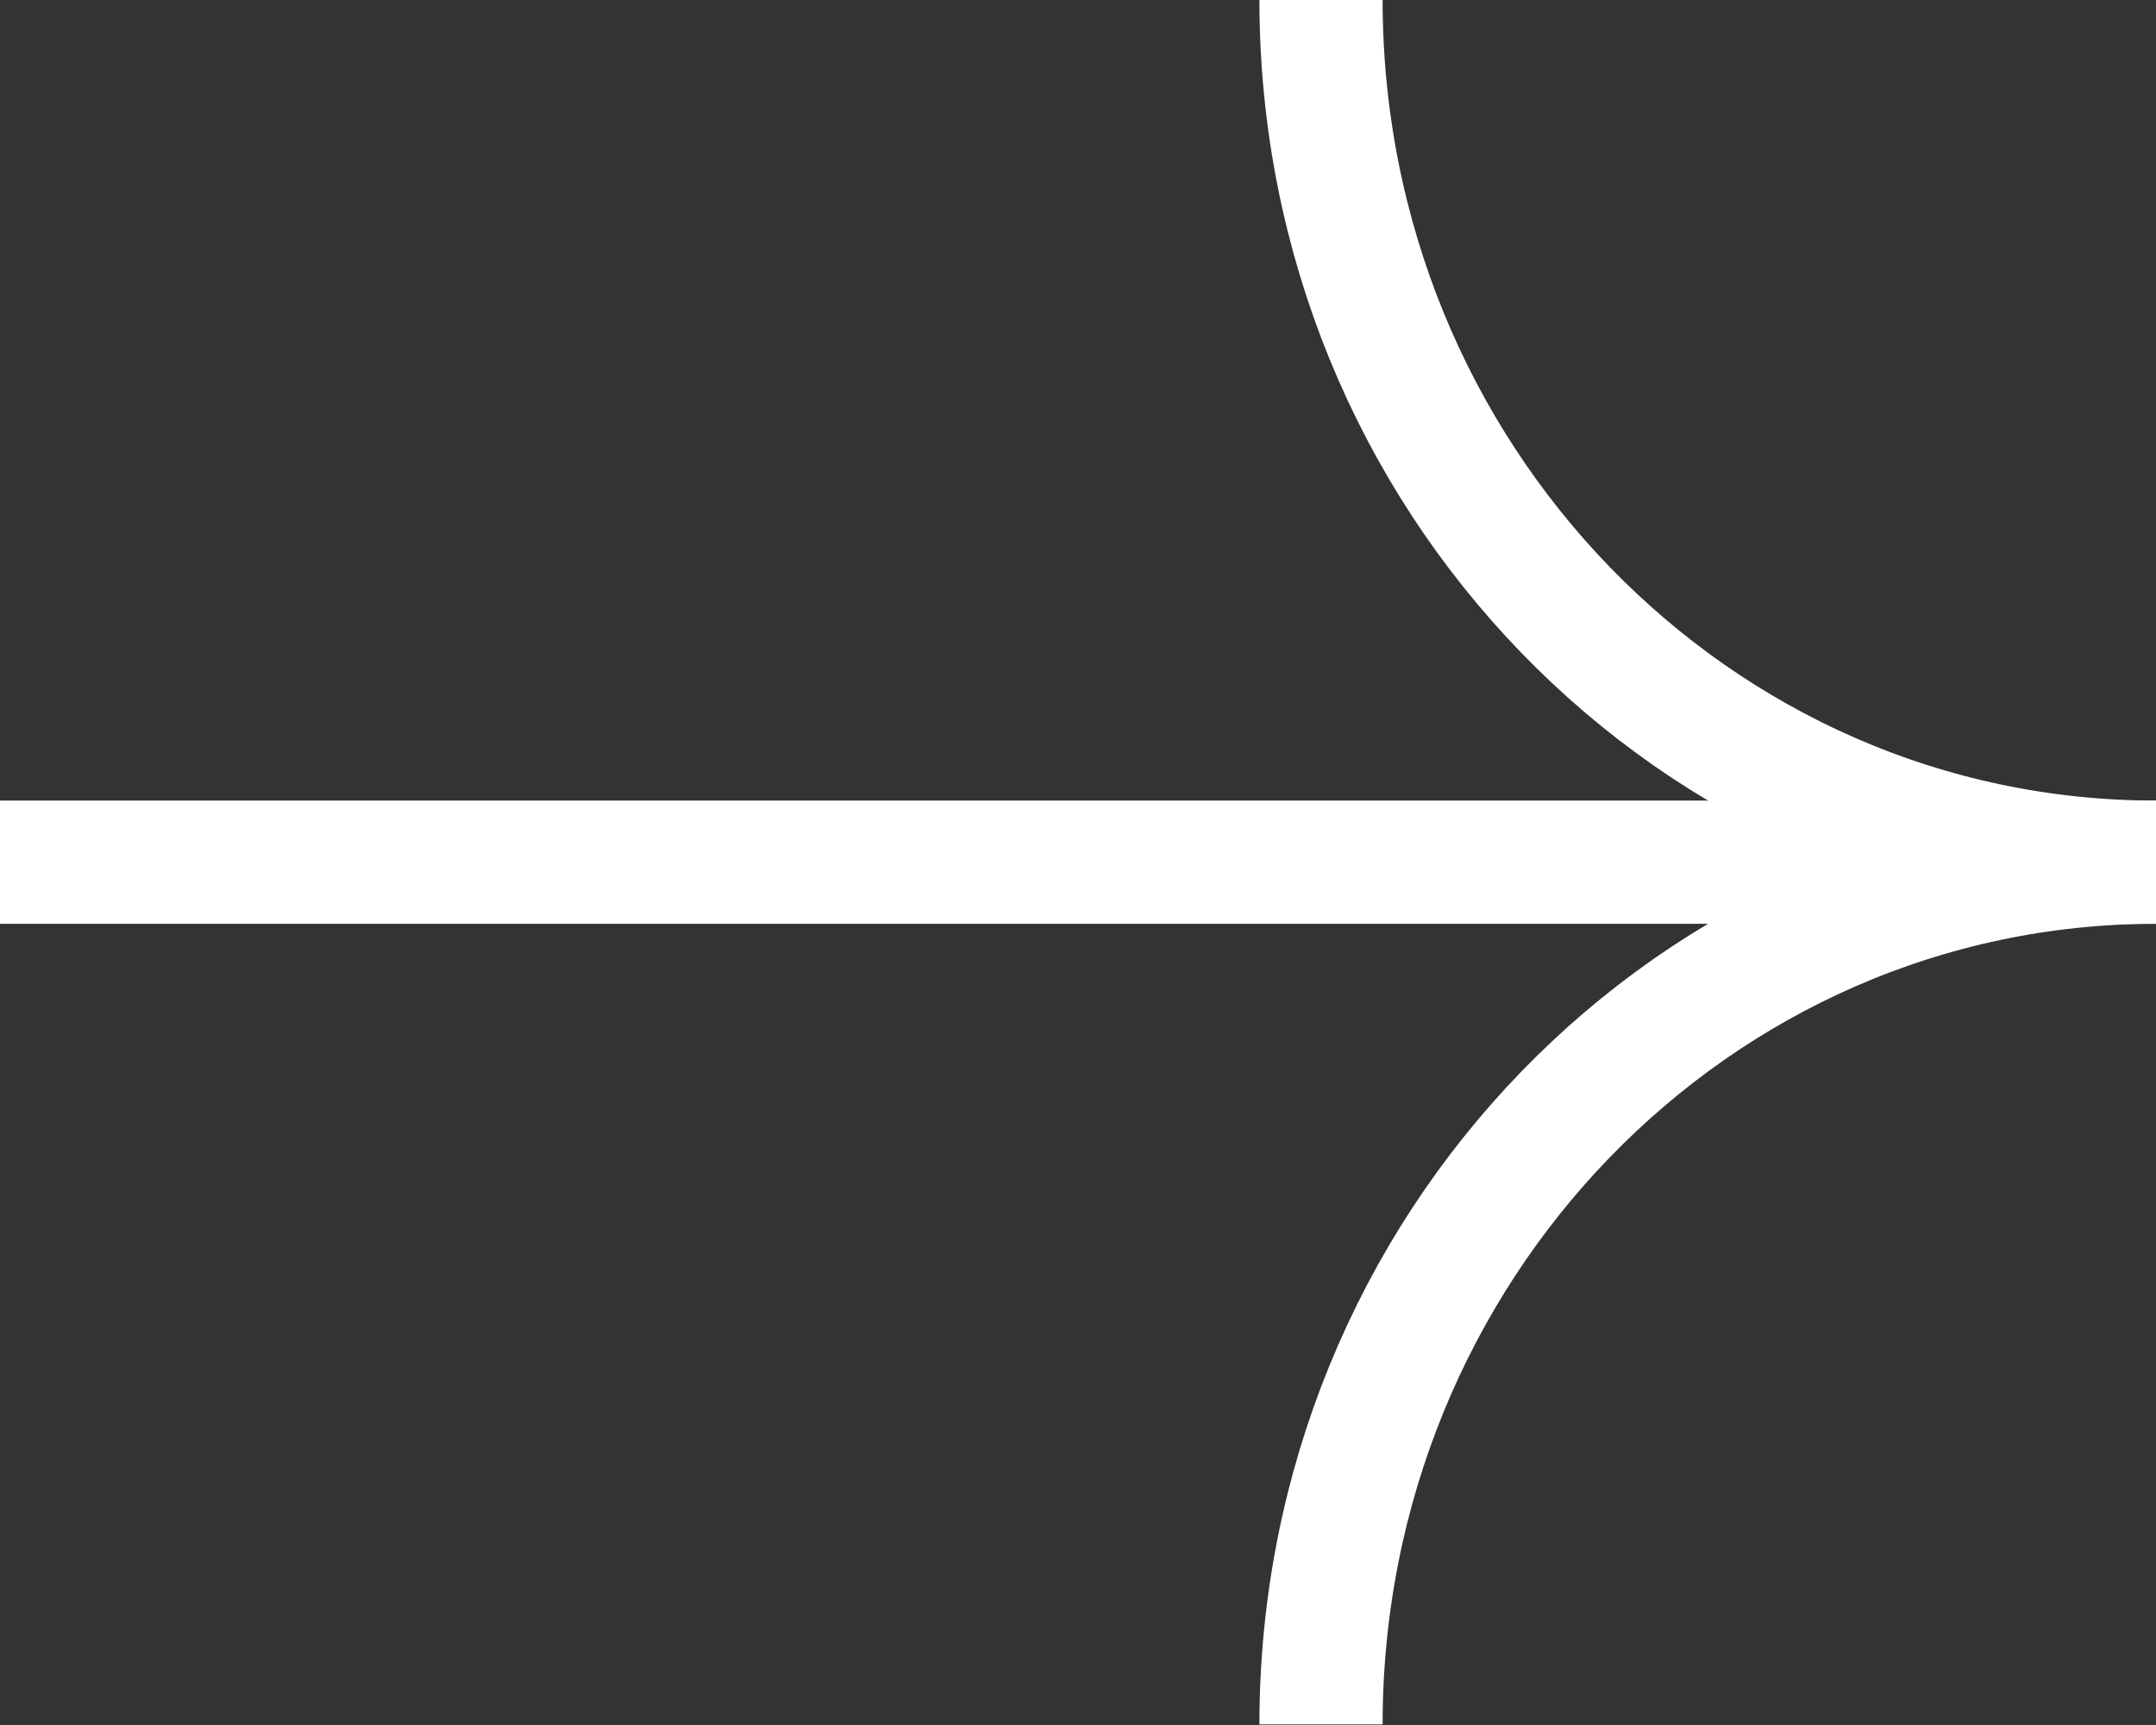<svg width="35" height="28" viewBox="0 0 35 28" fill="none" xmlns="http://www.w3.org/2000/svg">
<rect x="0" y="0" width="35" height="28" fill="#333333" stroke="none"/>
<g clip-path="url(#clip0_326_645)">
<path d="M0 13.995H35" stroke="white" stroke-width="2" stroke-miterlimit="10"/>
<path d="M21.445 0C21.445 7.736 27.508 13.995 35 13.995" stroke="white" stroke-width="2" stroke-miterlimit="10"/>
<path d="M35 13.995C27.508 13.995 21.445 20.255 21.445 27.991" stroke="white" stroke-width="2" stroke-miterlimit="10"/>
</g>
<defs>
<clipPath id="clip0_326_645">
<rect width="35" height="28" fill="white"/>
</clipPath>
</defs>
</svg>
